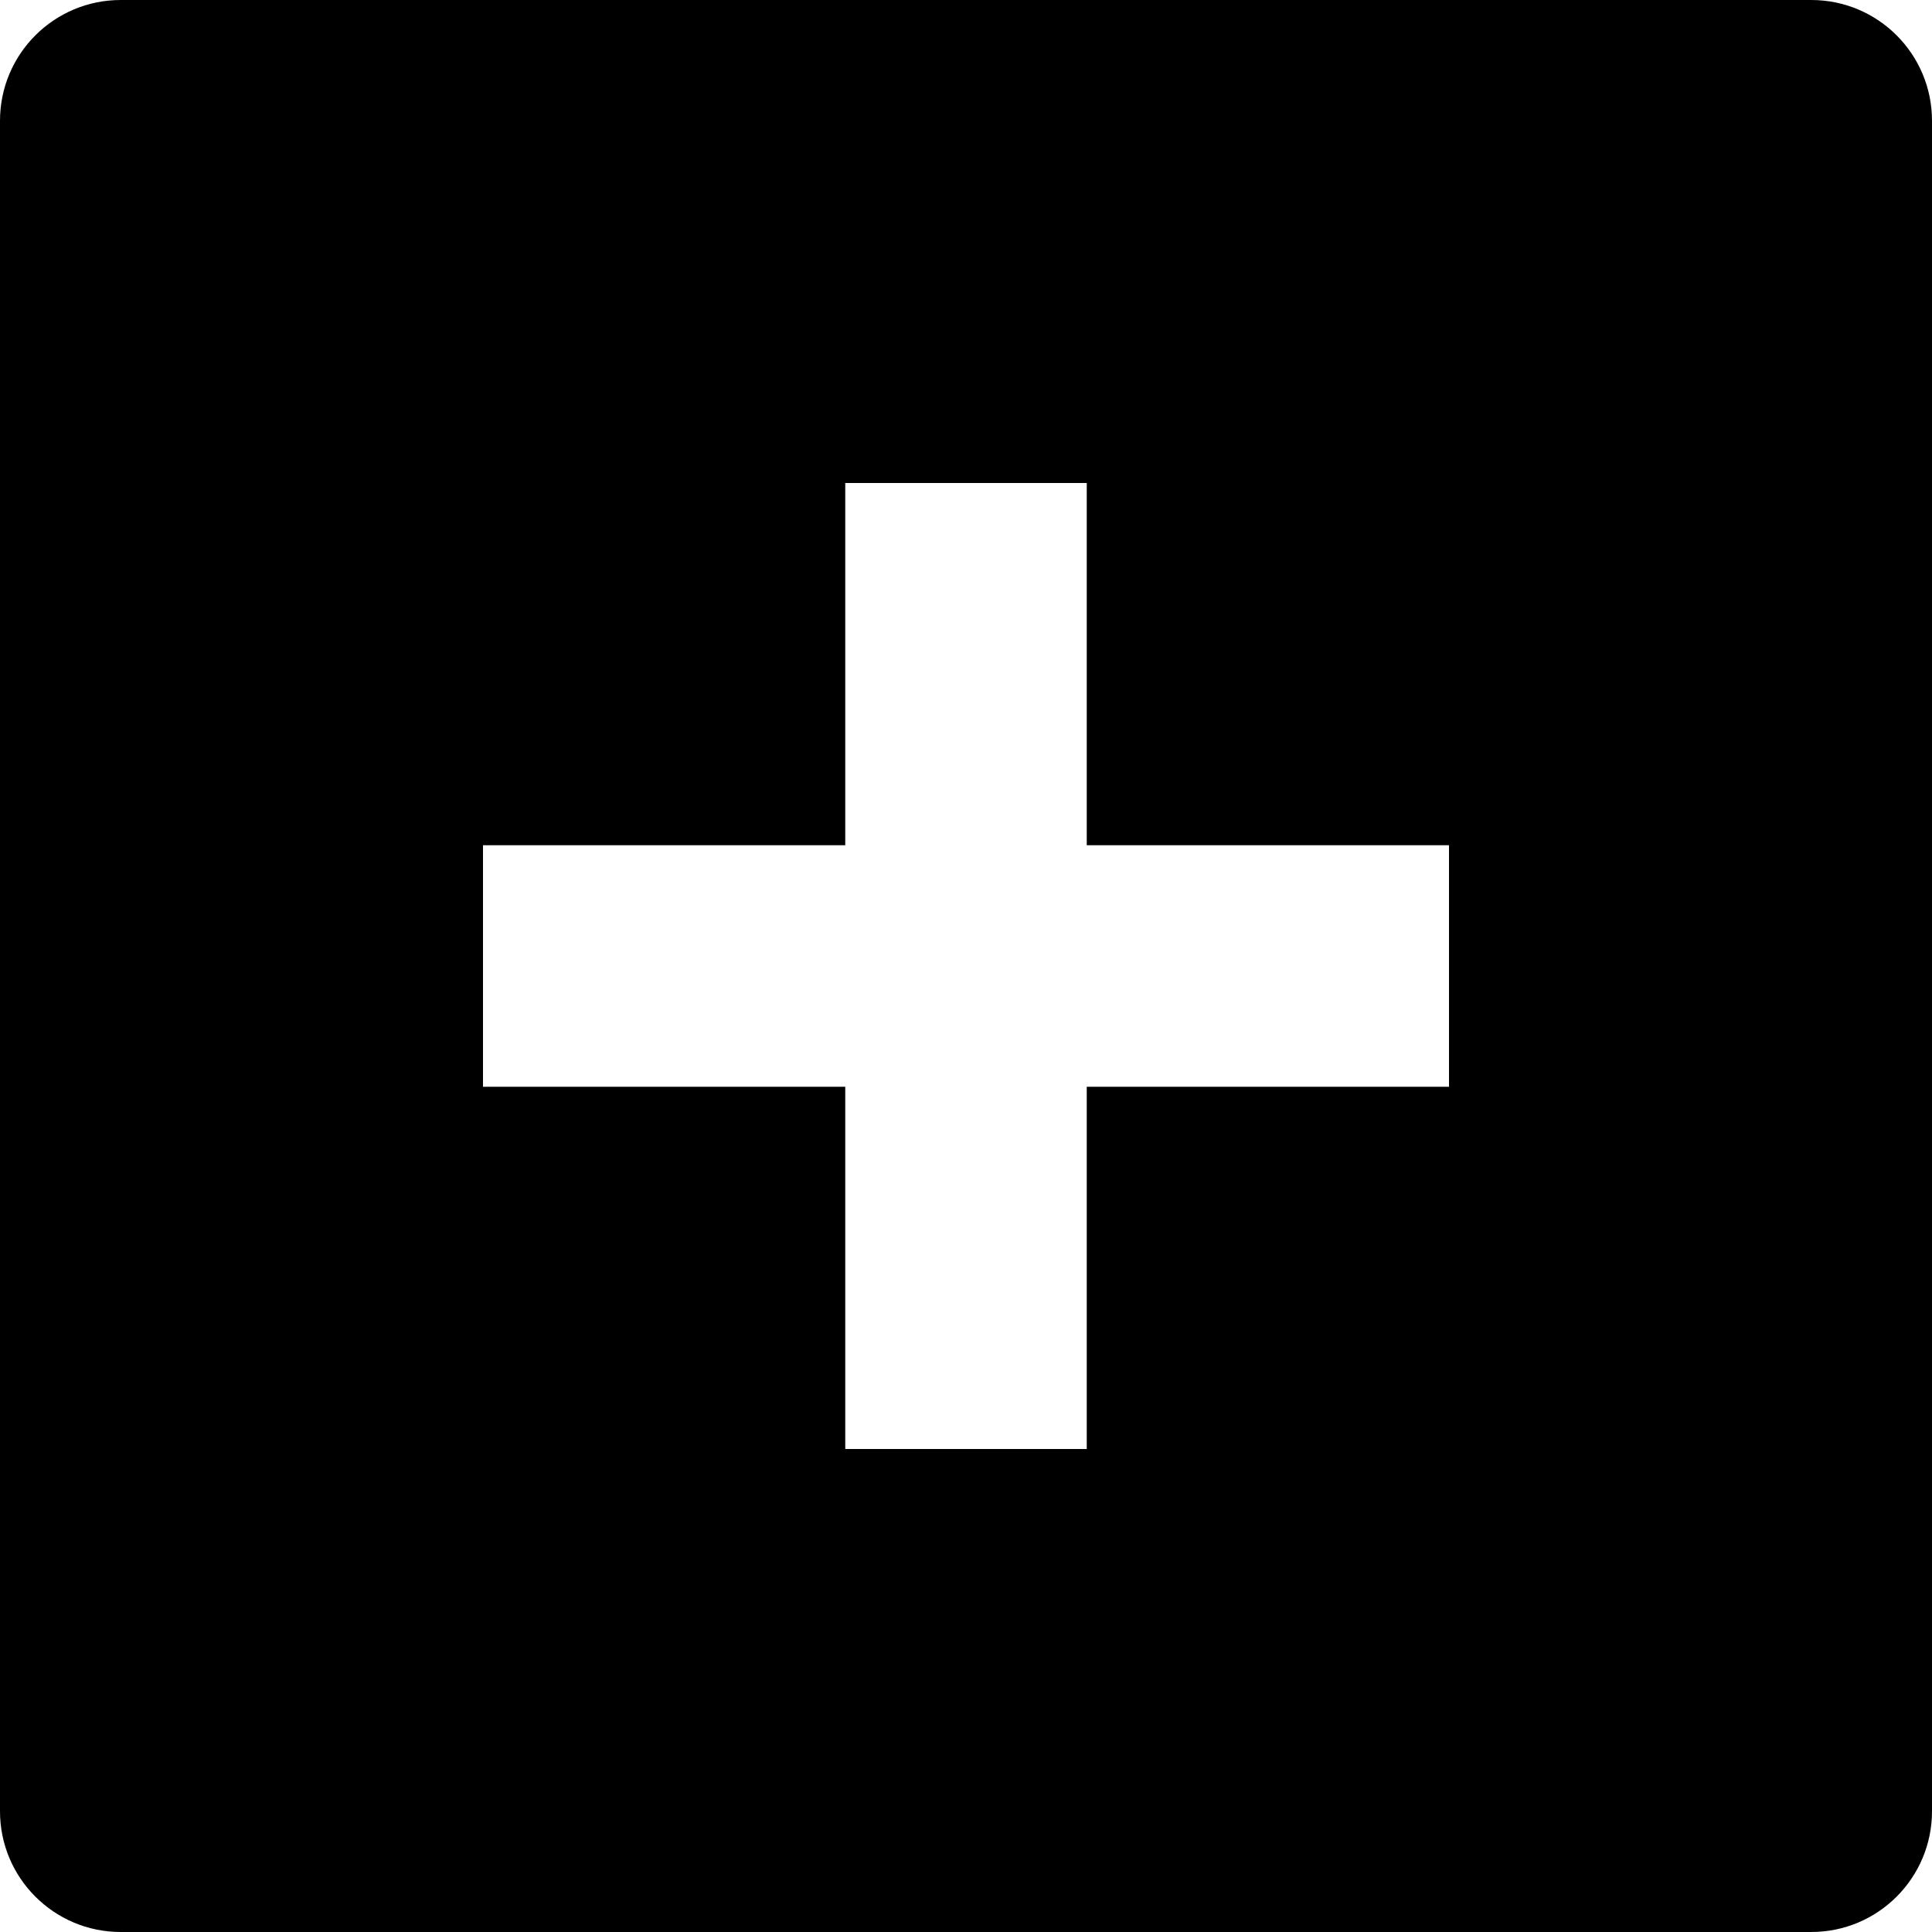 <?xml version="1.0" encoding="utf-8"?>
<!-- Generator: Adobe Illustrator 19.2.1, SVG Export Plug-In . SVG Version: 6.00 Build 0)  -->
<!DOCTYPE svg PUBLIC "-//W3C//DTD SVG 1.1//EN" "http://www.w3.org/Graphics/SVG/1.1/DTD/svg11.dtd">
<svg version="1.1" id="Layer_1" xmlns="http://www.w3.org/2000/svg" xmlns:xlink="http://www.w3.org/1999/xlink" x="0px" y="0px"
	 width="16px" height="16px" viewBox="0 0 16 16" enable-background="new 0 0 16 16" xml:space="preserve">
<path d="M15,0H1C0.447,0,0,0.448,0,1v14c0,0.552,0.447,1,1,1h14c0.553,0,1-0.448,1-1V1C16,0.448,15.553,0,15,0z M12,9H9v3H7V9H4V7h3
	V4h2v3h3V9z"/>
</svg>
